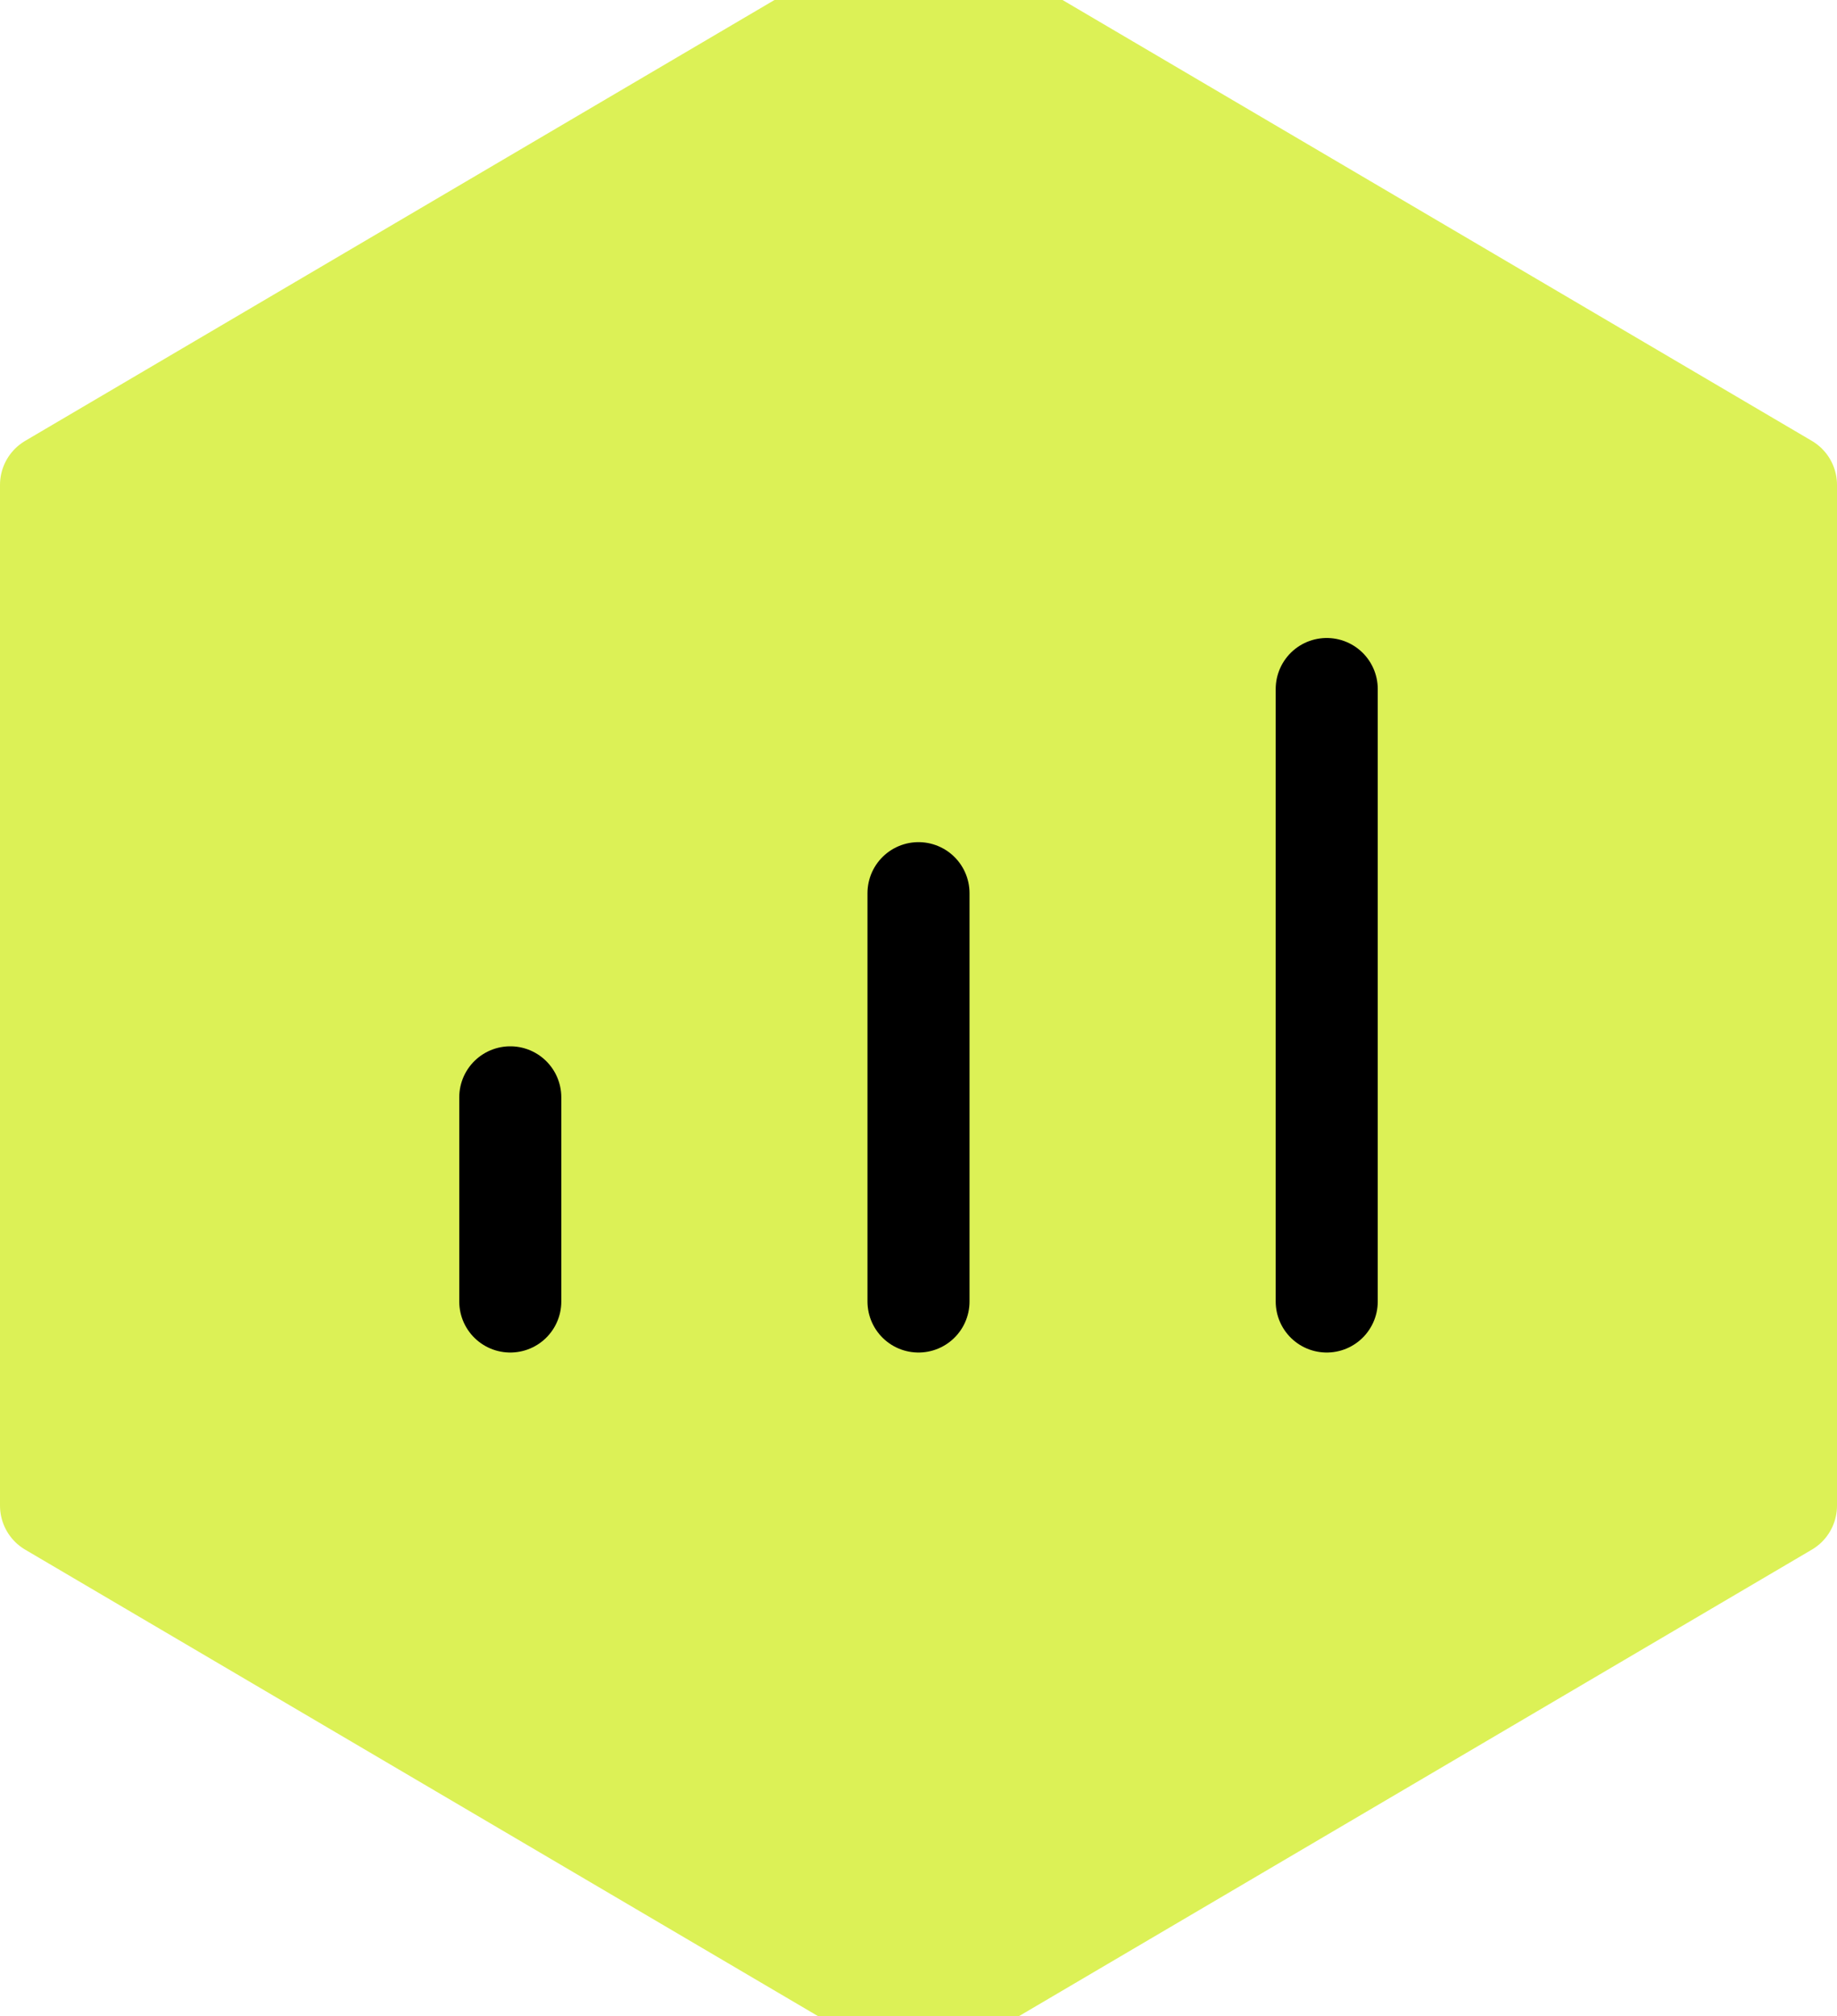 <svg width="72" height="79" viewBox="0 0 72 79" fill="none" xmlns="http://www.w3.org/2000/svg">
<path d="M70 19L36 -1L2 19V59L36 79L70 59V19Z" fill="#DCF156" stroke="#DCF156" stroke-width="4" stroke-linejoin="round"/>
<path d="M36 35V51M52 27V51M20 43V51" stroke="black" stroke-width="4" stroke-linecap="round" stroke-linejoin="round"/>
</svg>
